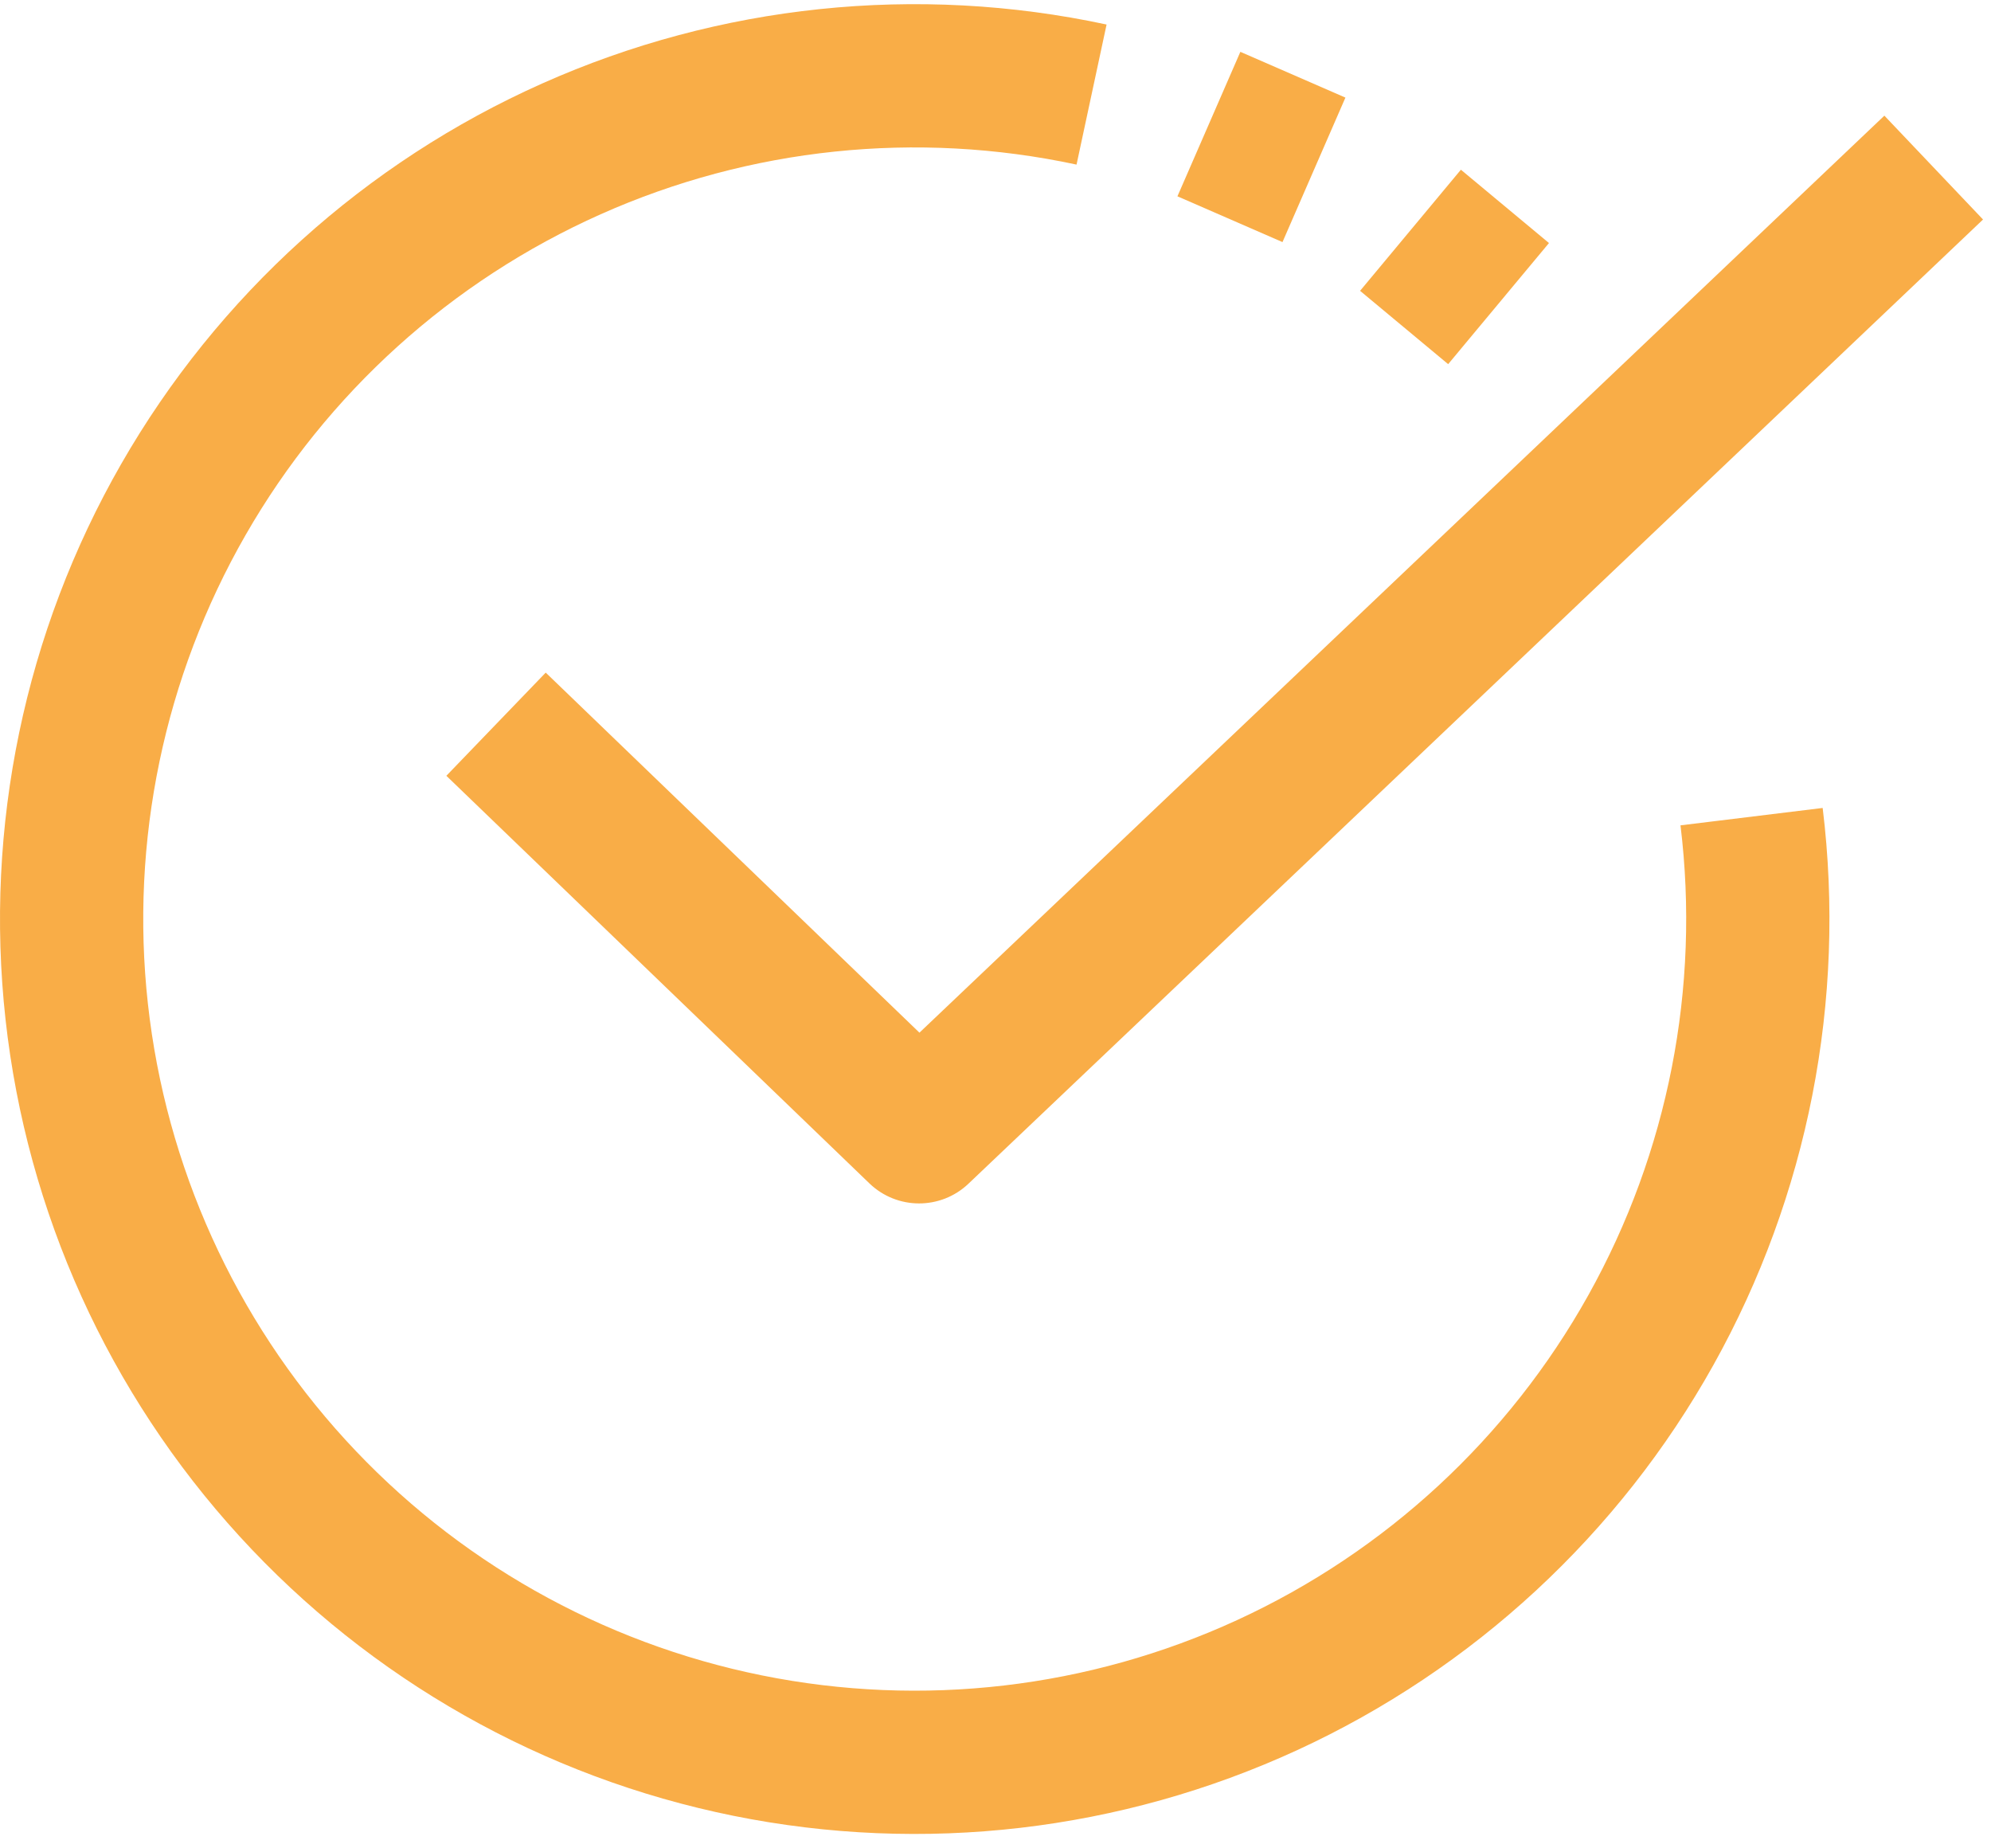 <svg width="139" height="129" viewBox="0 0 139 129" fill="none" xmlns="http://www.w3.org/2000/svg">
<path fill-rule="evenodd" clip-rule="evenodd" d="M138.444 15.322L67.61 82.625C65.671 84.468 62.624 84.457 60.697 82.601L31.162 54.151L38.099 46.949L64.19 72.081L131.556 8.073L138.444 15.322Z" fill="#F9AD47"/>
<path fill-rule="evenodd" clip-rule="evenodd" d="M75.158 11.489C63.994 9.094 52.358 10.309 41.93 14.958C31.502 19.607 22.82 27.45 17.14 37.354C11.459 47.258 9.073 58.711 10.325 70.06C11.578 81.409 16.404 92.066 24.108 100.493C31.812 108.92 41.995 114.68 53.186 116.943C64.377 119.206 75.998 117.854 86.371 113.082C96.743 108.31 105.331 100.365 110.894 90.394C116.458 80.424 118.708 68.943 117.322 57.61L127.248 56.396C128.892 69.833 126.223 83.445 119.627 95.267C113.031 107.089 102.849 116.509 90.55 122.167C78.251 127.824 64.473 129.428 51.204 126.745C37.935 124.062 25.862 117.232 16.728 107.24C7.593 97.249 1.871 84.613 0.386 71.157C-1.1 57.701 1.73 44.121 8.465 32.379C15.201 20.636 25.494 11.337 37.858 5.825C50.223 0.312 64.019 -1.128 77.255 1.712L75.158 11.489Z" fill="#F9AD47"/>
<path fill-rule="evenodd" clip-rule="evenodd" d="M86.595 3.618L93.929 6.813L89.536 16.898L82.202 13.703L86.595 3.618Z" fill="#F9AD47"/>
<path fill-rule="evenodd" clip-rule="evenodd" d="M101.991 11.846L108.14 16.964L101.102 25.418L94.953 20.3L101.991 11.846Z" fill="#F9AD47"/>
</svg>
